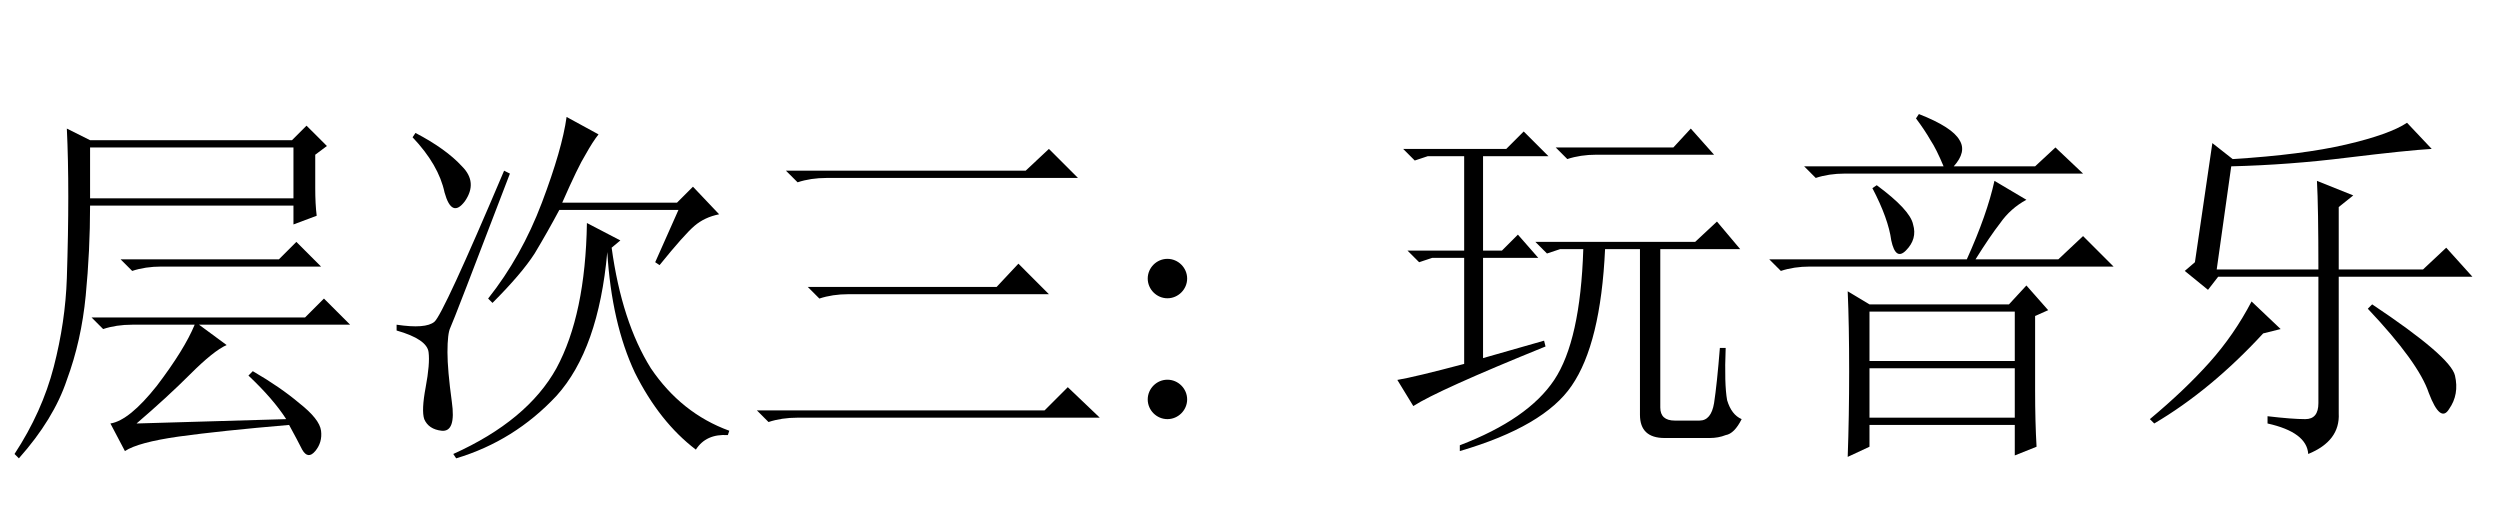 <?xml version='1.0' encoding='UTF-8'?>
<!-- This file was generated by dvisvgm 2.8.1 -->
<svg version='1.1' xmlns='http://www.w3.org/2000/svg' xmlns:xlink='http://www.w3.org/1999/xlink' width='70.581pt' height='14.878pt' viewBox='-72 -75.22 70.581 14.878'>
<defs>
<path id='g0-989' d='M1.189-7.014L1.518-6.686Q1.887-6.809 2.338-6.809H9.434L8.613-7.629L7.957-7.014H1.189ZM1.805-3.732L2.133-3.404Q2.502-3.527 2.953-3.527H8.613L7.752-4.389L7.137-3.732H1.805ZM.369-.246L.697 .082Q1.066-.041 1.518-.041H10.049L9.146-.902L8.49-.246H.369Z'/>
<path id='g0-1060' d='M5.373-4.225H2.502L2.912-7.137Q4.553-7.178 6.193-7.383Q7.875-7.588 8.572-7.629L7.875-8.367Q7.383-8.039 6.152-7.752T2.953-7.342L2.379-7.793L1.887-4.43L1.6-4.184L2.256-3.65L2.543-4.02H5.373V-.451Q5.373 0 5.004 0T3.937-.082V.123Q5.045 .369 5.086 .984Q5.988 .615 5.947-.164V-4.02H9.721L8.982-4.84L8.326-4.225H5.947V-5.988L6.357-6.316L5.332-6.727Q5.373-5.988 5.373-4.225ZM3.814-2.42L4.307-2.543L3.486-3.322Q2.994-2.379 2.297-1.6T.615 0L.738 .123Q2.338-.82 3.814-2.42ZM6.891-3.24L6.768-3.117Q8.203-1.6 8.49-.738Q8.818 .123 9.064-.287Q9.352-.697 9.229-1.23T6.891-3.24Z'/>
<path id='g0-4630' d='M3.404-4.512L3.732-4.184Q4.102-4.307 4.553-4.307H9.064L8.367-5.004L7.875-4.512H3.404ZM7.137-1.354L7.014-1.23Q7.711-.574 8.08 0L3.855 .123Q4.717-.615 5.373-1.271T6.398-2.092L5.619-2.666H9.885L9.146-3.404L8.613-2.871H2.584L2.912-2.543Q3.281-2.666 3.732-2.666H5.496Q5.209-1.969 4.43-.943Q3.65 .041 3.117 .123L3.527 .902Q3.896 .656 5.045 .492Q6.234 .328 8.162 .164Q8.408 .615 8.531 .861Q8.695 1.148 8.9 .902T9.064 .328T8.449-.451Q7.916-.902 7.137-1.354ZM2.543-7.67H8.285V-6.234H2.543V-7.67ZM.41 .984L.533 1.107Q1.518 0 1.887-1.107Q2.297-2.215 2.42-3.486T2.543-6.029H8.285V-5.496L8.941-5.742Q8.9-6.07 8.9-6.521Q8.9-7.014 8.9-7.465L9.229-7.711L8.654-8.285L8.244-7.875H2.543L1.887-8.203Q1.928-7.342 1.928-6.275Q1.928-5.25 1.887-3.979Q1.846-2.748 1.518-1.477T.41 .984Z'/>
<path id='g0-8437' d='M7.998-4.43L8.121-4.348Q8.818-5.209 9.105-5.455T9.803-5.783L9.064-6.562L8.613-6.111H5.373Q5.824-7.137 6.029-7.465Q6.234-7.834 6.398-8.039L5.496-8.531Q5.373-7.629 4.799-6.111T3.281-3.404L3.404-3.281Q4.225-4.102 4.594-4.676Q4.963-5.291 5.291-5.906H8.654L7.998-4.43ZM6.645-4.717Q6.768-2.707 7.424-1.312Q8.121 .082 9.146 .861Q9.434 .41 10.049 .451L10.09 .328Q8.736-.164 7.875-1.436Q7.055-2.748 6.768-4.84L7.014-5.045L6.07-5.537Q6.029-2.953 5.209-1.436Q4.389 .041 2.297 .984L2.379 1.107Q4.02 .615 5.209-.656Q6.398-1.969 6.645-4.717ZM1.23-8.08L1.148-7.957Q1.887-7.178 2.051-6.398Q2.256-5.66 2.625-6.152Q2.994-6.686 2.543-7.137Q2.092-7.629 1.23-8.08ZM.697-2.666V-2.502Q1.559-2.256 1.6-1.887Q1.641-1.559 1.518-.902T1.477 0Q1.6 .287 1.969 .328Q2.379 .369 2.256-.492Q2.133-1.395 2.133-1.887Q2.133-2.42 2.215-2.584T3.896-6.932L3.732-7.014Q2.01-2.953 1.764-2.748T.697-2.666Z'/>
<path id='g0-10621' d='M4.84-7.67L5.168-7.342Q5.537-7.465 5.988-7.465H9.311L8.654-8.203L8.162-7.67H4.84ZM4.266-5.004L4.594-4.676L4.963-4.799H5.619Q5.537-2.215 4.799-1.107T2.133 .738V.902Q4.512 .205 5.291-.943Q6.111-2.133 6.234-4.799H7.219V-.123Q7.219 .533 7.916 .533H9.187Q9.434 .533 9.639 .451Q9.885 .41 10.09 0Q9.803-.123 9.68-.533Q9.598-.984 9.639-2.01H9.475Q9.393-.984 9.311-.451Q9.229 .041 8.9 .041H8.203Q7.793 .041 7.793-.328V-4.799H10.049L9.393-5.578L8.777-5.004H4.266ZM.533-7.629L.861-7.301L1.23-7.424H2.256V-4.758H.656L.984-4.43L1.354-4.553H2.256V-1.559Q.861-1.189 .369-1.107L.82-.369Q1.518-.82 4.553-2.051L4.512-2.215L2.789-1.723V-4.553H4.348L3.773-5.209L3.322-4.758H2.789V-7.424H4.635L3.937-8.121L3.445-7.629H.533Z'/>
<path id='g0-19911' d='M3.199-1.436H7.301V-.041H3.199V-1.436ZM3.404-6.604L3.281-6.521Q3.732-5.66 3.814-5.045Q3.937-4.471 4.225-4.758Q4.553-5.086 4.43-5.496Q4.348-5.906 3.404-6.604ZM1.354-7.137L1.682-6.809Q2.051-6.932 2.502-6.932H9.229L8.449-7.67L7.875-7.137H5.578Q5.947-7.547 5.742-7.875Q5.537-8.244 4.594-8.613L4.512-8.49Q4.758-8.162 4.922-7.875Q5.086-7.629 5.291-7.137H1.354ZM.369-4.512L.697-4.184Q1.066-4.307 1.518-4.307H10.09L9.229-5.168L8.531-4.512H6.193Q6.604-5.168 6.891-5.537Q7.178-5.947 7.629-6.193L6.727-6.727Q6.521-5.783 5.947-4.512H.369ZM2.584-3.609Q2.625-2.666 2.625-1.354Q2.625-.082 2.584 1.066L3.199 .779V.164H7.301V1.025L7.916 .779Q7.875 .082 7.875-.82V-2.912L8.244-3.076L7.629-3.773L7.137-3.24H3.199L2.584-3.609ZM3.199-3.035H7.301V-1.641H3.199V-3.035Z'/>
<path id='g1-44' d='M2.016-3.969C2.016-4.273 1.764-4.525 1.459-4.525S.903-4.273 .903-3.969S1.155-3.412 1.459-3.412S2.016-3.664 2.016-3.969ZM2.016-.556C2.016-.861 1.764-1.113 1.459-1.113S.903-.861 .903-.556S1.155 0 1.459 0S2.016-.252 2.016-.556Z'/>
</defs>
<g id='page1'>
<use x='-72' y='-63.387' xlink:href='#g0-4630'/>
<use x='-61.5' y='-63.387' xlink:href='#g0-8437'/>
<use x='-51' y='-63.387' xlink:href='#g0-989'/>
<use x='-40.5' y='-63.387' xlink:href='#g1-44'/>
<use x='-32.919' y='-63.387' xlink:href='#g0-10621'/>
<use x='-22.419' y='-63.387' xlink:href='#g0-19911'/>
<use x='-11.919' y='-63.387' xlink:href='#g0-1060'/>
</g>
</svg>